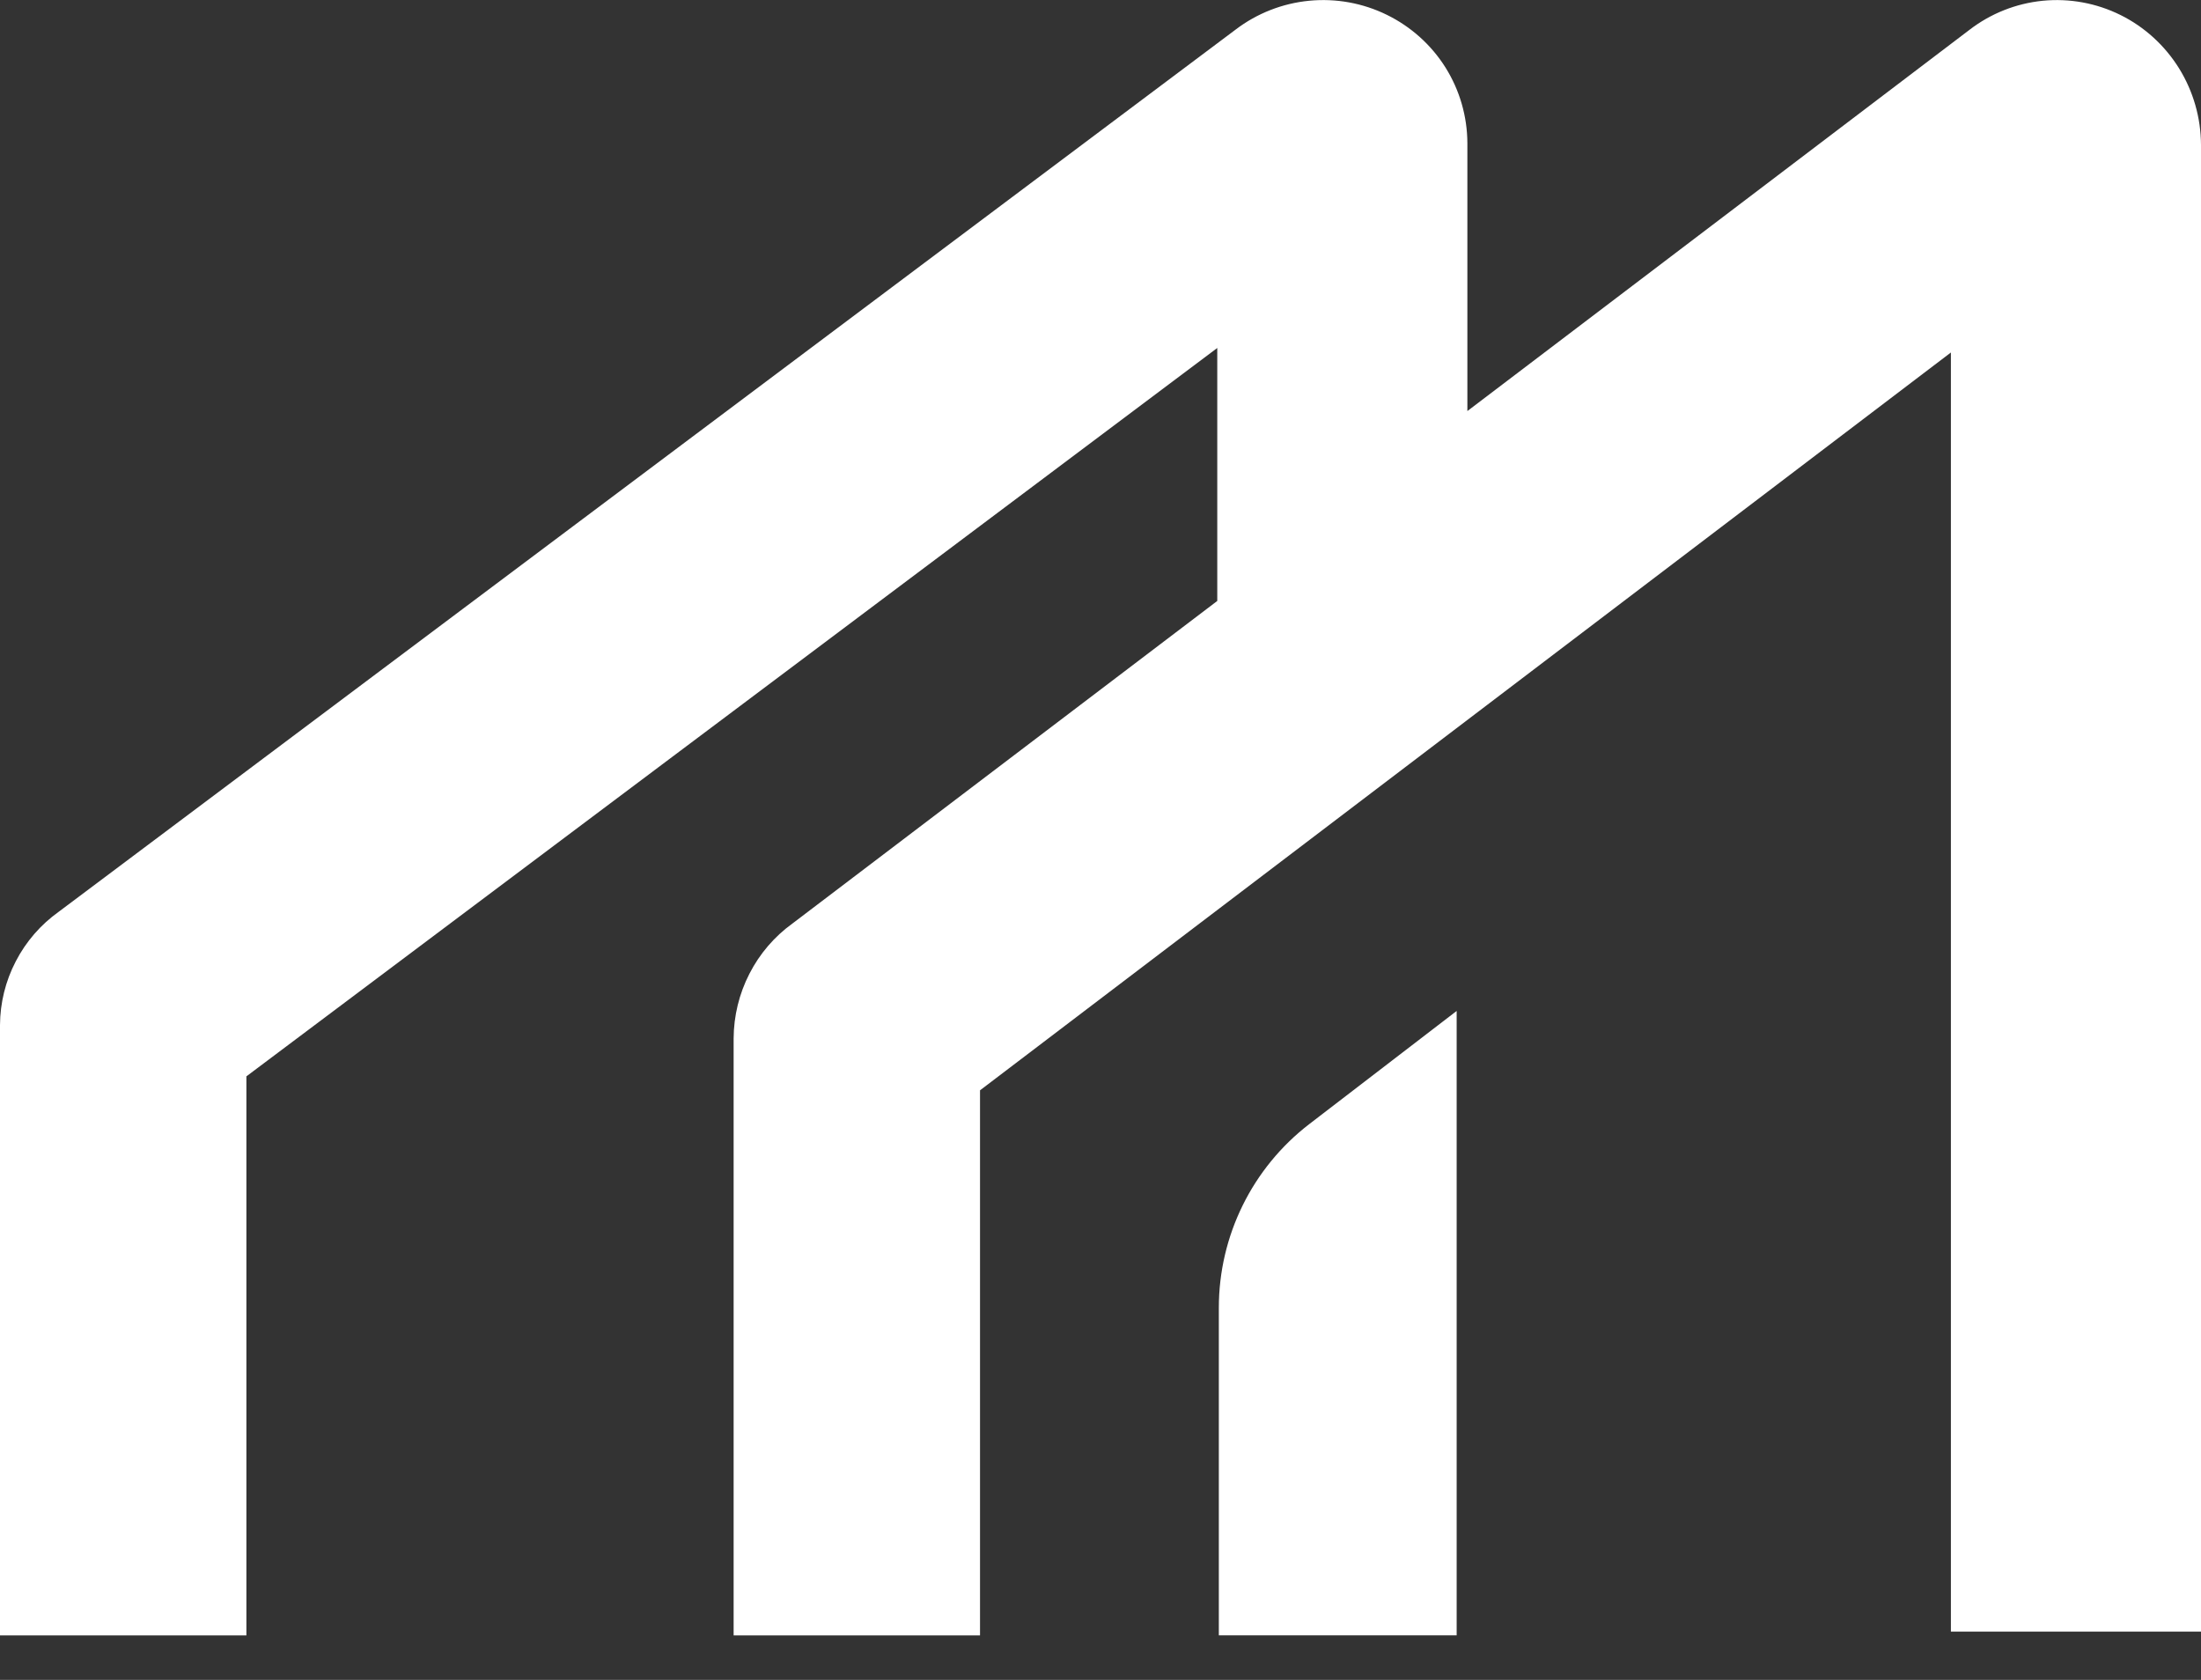 <svg width="38" height="29" viewBox="0 0 38 29" fill="none" xmlns="http://www.w3.org/2000/svg">
<rect x="0" y="0" width="38" height="29" fill="#333333" stroke="none"/>
<path fill-rule="evenodd" clip-rule="evenodd" d="M25.334 7.096V2.469C25.332 2.008 25.201 1.556 24.956 1.165C24.71 0.774 24.36 0.46 23.944 0.256C23.528 0.052 23.064 -0.032 22.602 0.013C22.141 0.058 21.702 0.23 21.334 0.51L1.016 15.738C0.703 15.961 0.448 16.255 0.272 16.596C0.095 16.936 0.002 17.313 0 17.696V28.231H4.254V18.581L21.016 6.007V10.374L13.682 15.942C13.369 16.168 13.114 16.466 12.938 16.811C12.761 17.156 12.668 17.538 12.666 17.926V28.231H16.92V18.822L33.682 6.085V28.167H38V2.501C37.998 2.034 37.867 1.577 37.622 1.181C37.376 0.785 37.026 0.465 36.61 0.259C36.194 0.053 35.73 -0.032 35.269 0.013C34.807 0.059 34.368 0.233 34 0.517L25.334 7.096ZM25.149 28.23V17.452L22.607 19.403C21.621 20.16 21.043 21.333 21.043 22.576V28.23H25.149Z" fill="white"/>
</svg>
